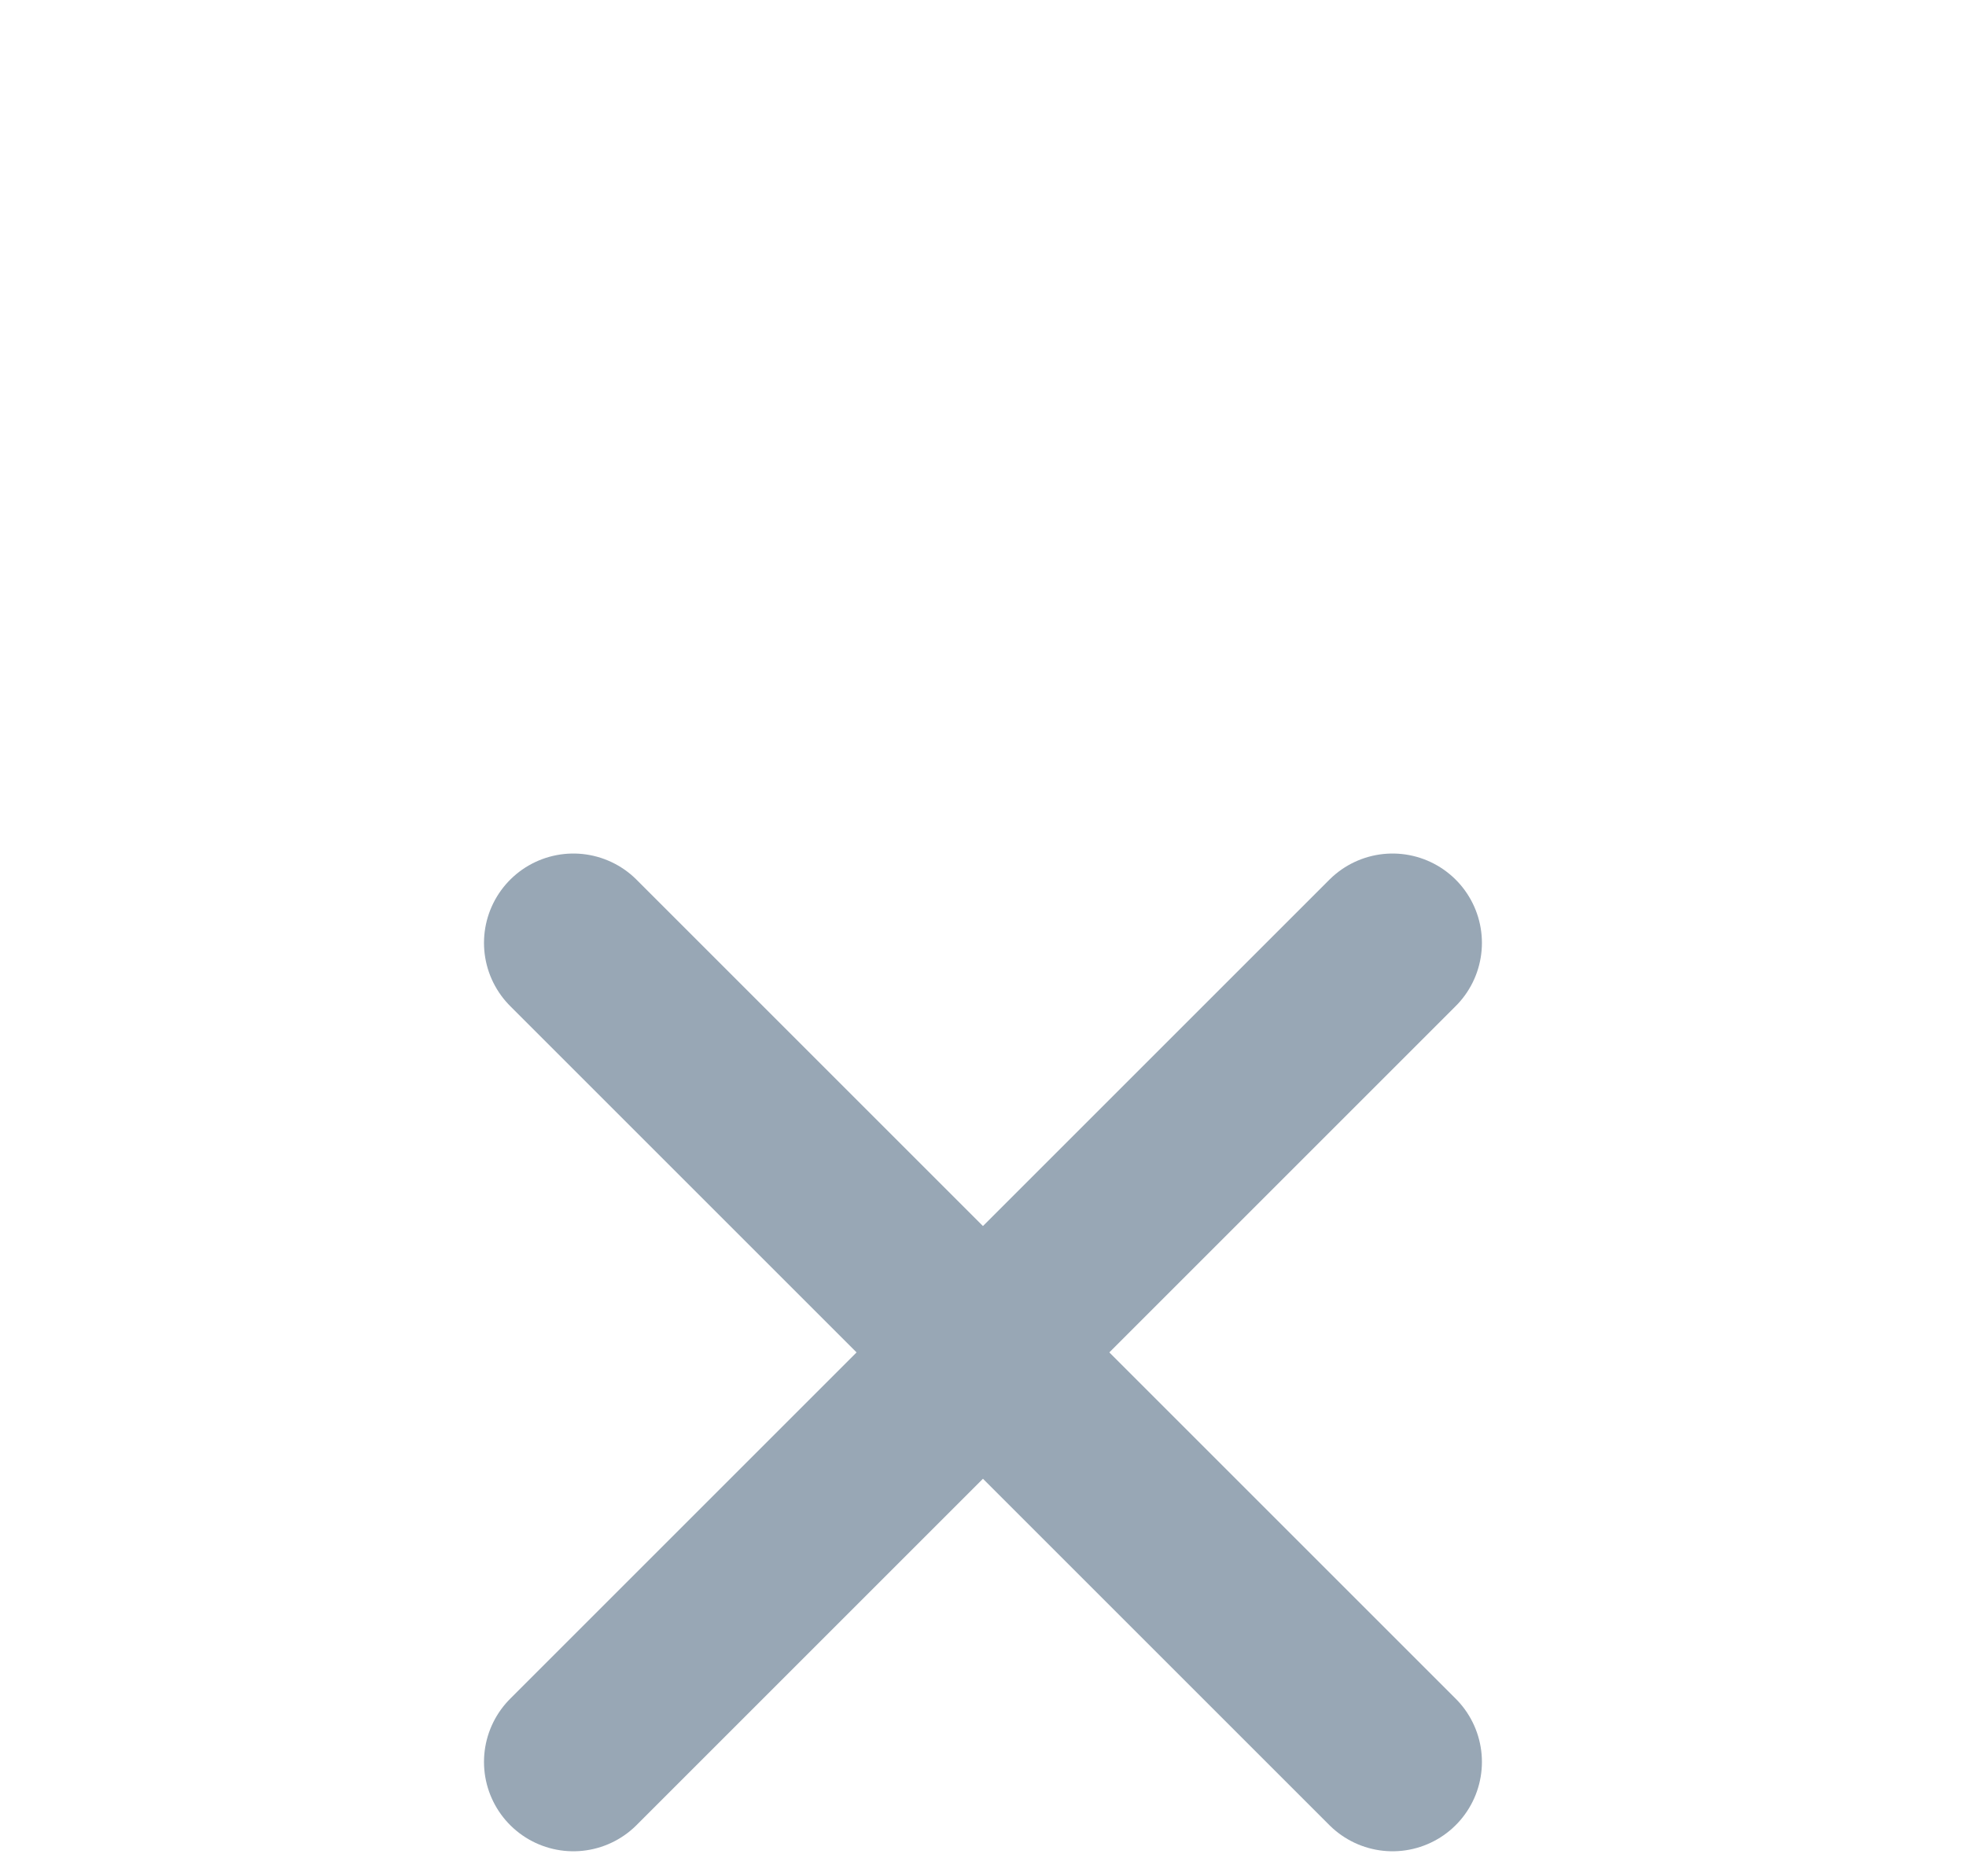 <svg width="22" height="21" viewBox="0 0 22 21" fill="none" xmlns="http://www.w3.org/2000/svg">
<path d="M6.416 10.553L15.583 19.72" stroke="#98A7B5" stroke-width="2" stroke-linecap="round" stroke-linejoin="round"/>
<path d="M6.416 19.72L15.583 10.553" stroke="#98A7B5" stroke-width="2" stroke-linecap="round" stroke-linejoin="round"/>
</svg>
